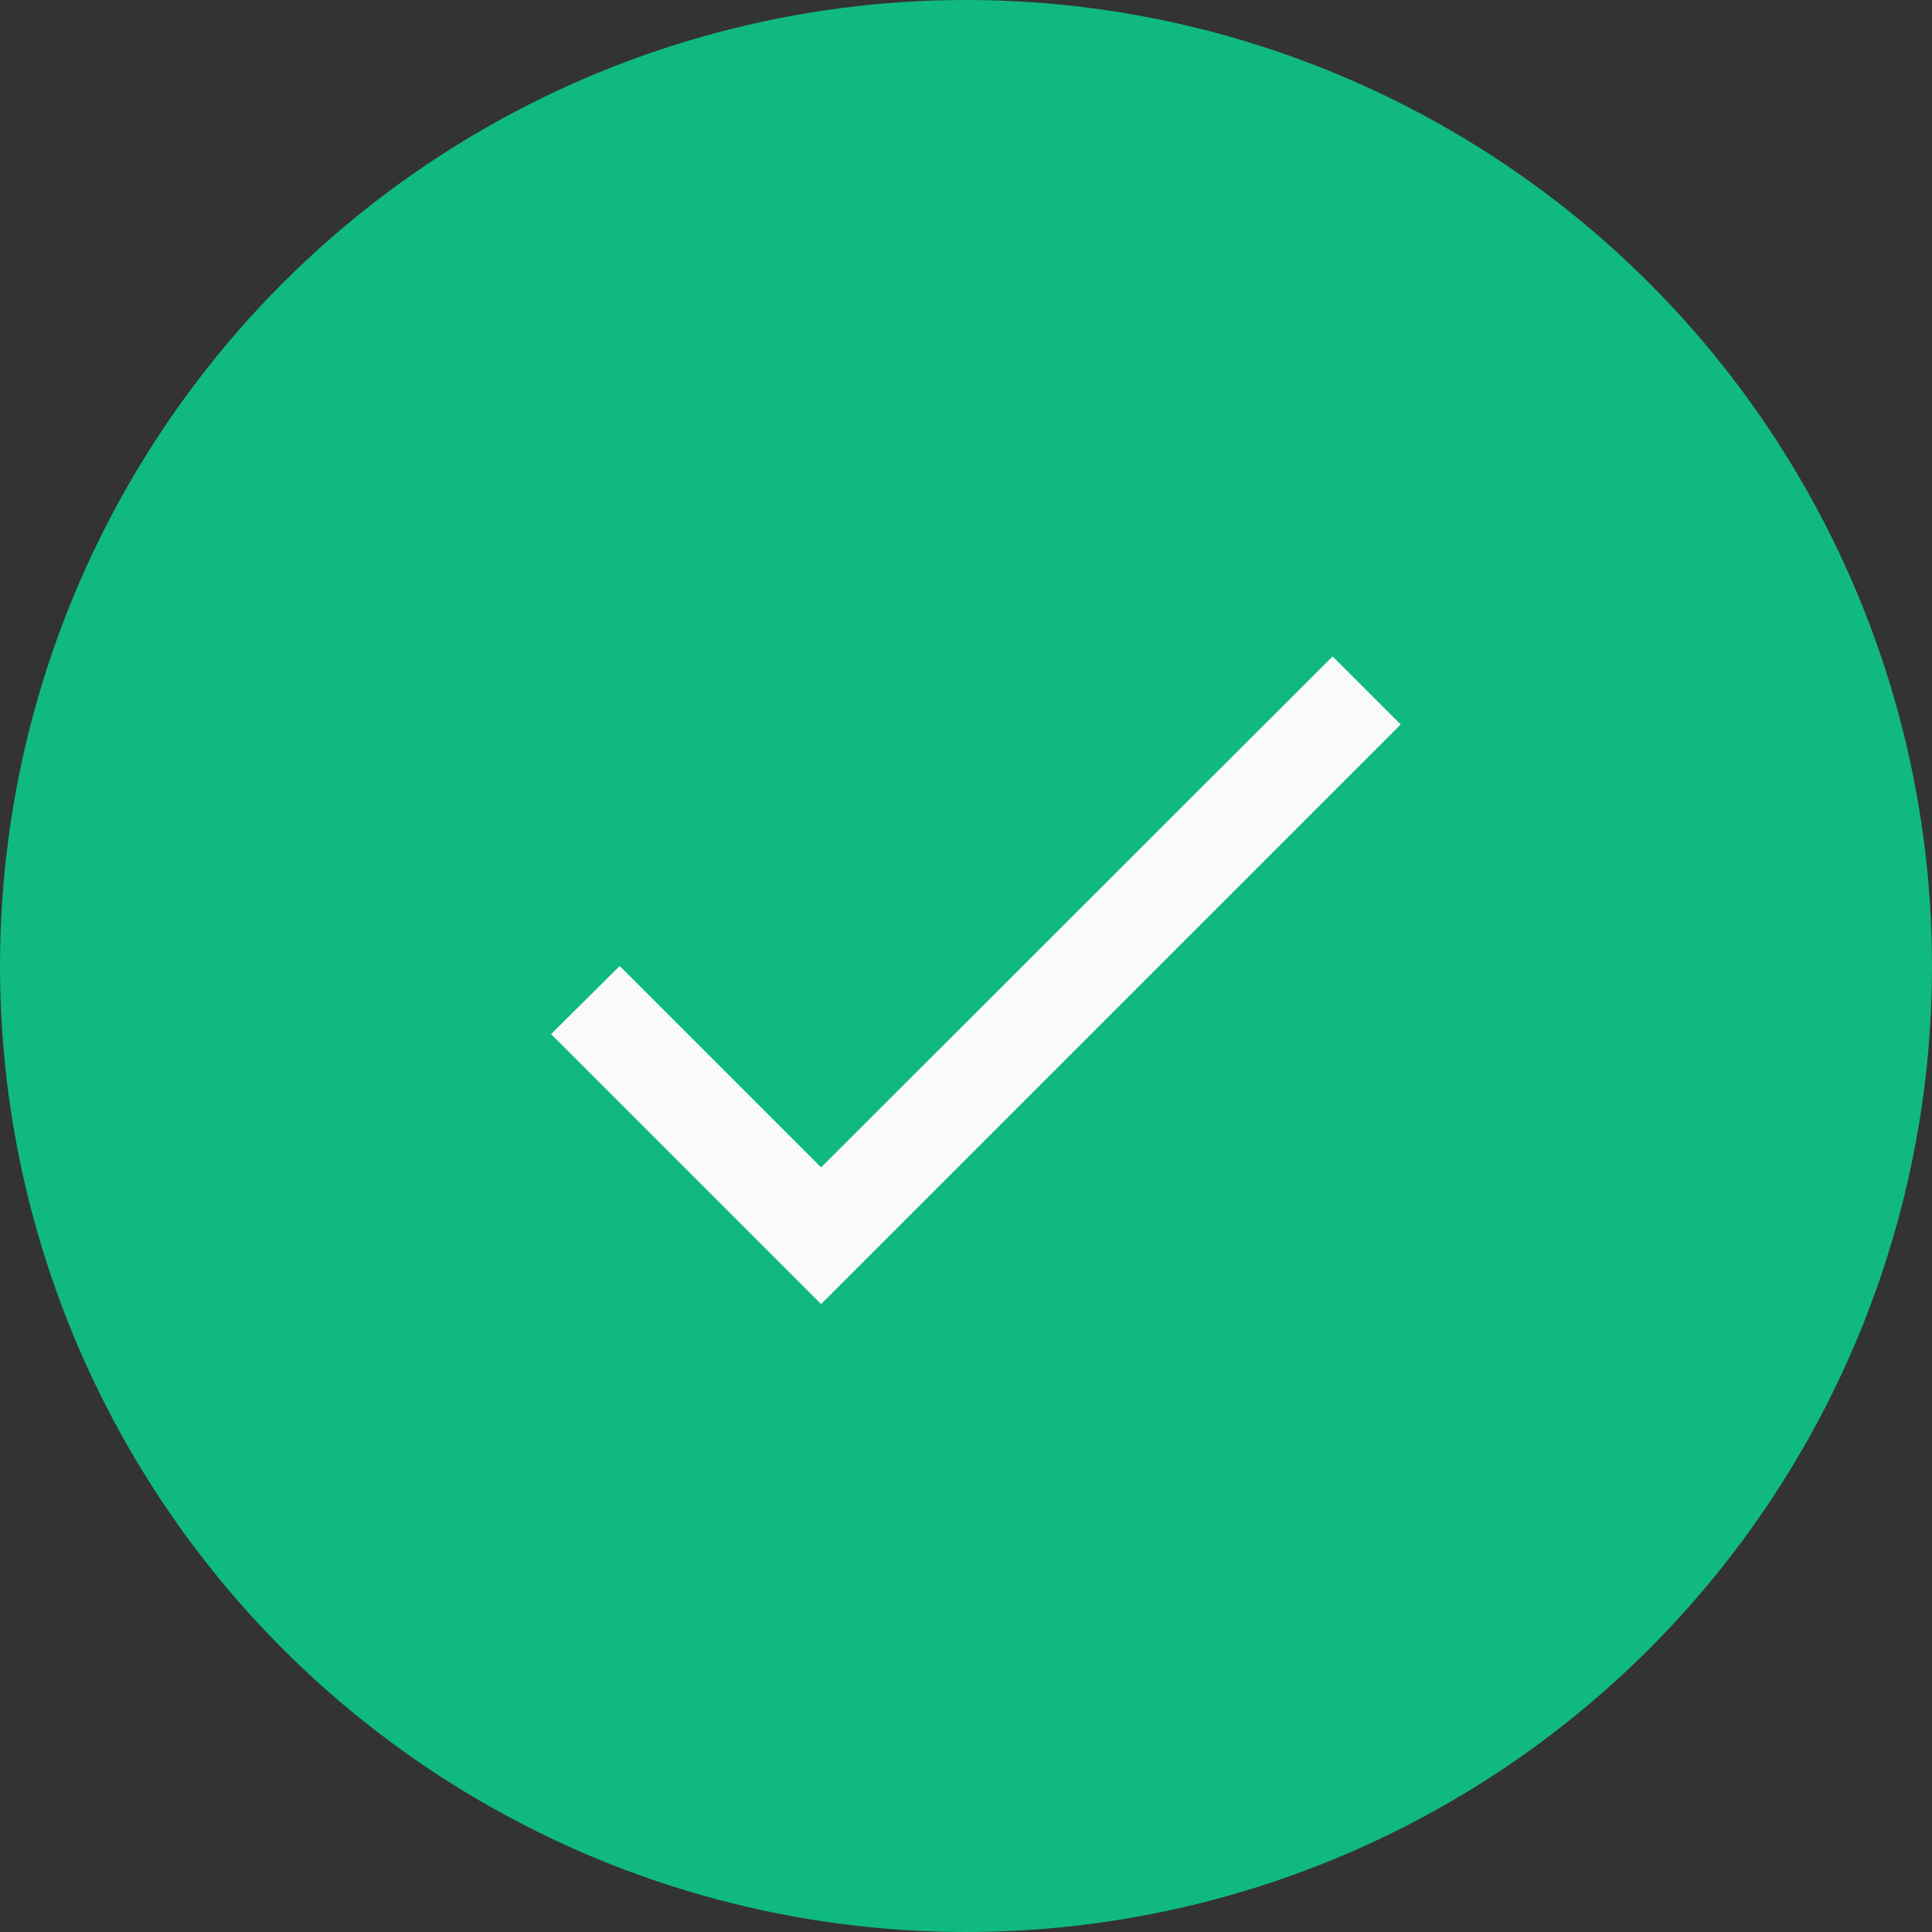 <svg width="40" height="40" viewBox="0 0 40 40" fill="none" xmlns="http://www.w3.org/2000/svg">
  <rect x="0" y="0" width="40" height="40" fill="#333333" stroke="none"/>
  <circle cx="20" cy="20" r="20" fill="#10B981"/>
  <g clip-path="url(#clip0_68519_5955)">
  <path d="M17 24.17L12.83 20L11.41 21.41L17 27L29 15L27.59 13.59L17 24.17Z" fill="#FAFAFA"/>
  </g>
  <defs>
  <clipPath id="clip0_68519_5955">
  <rect width="24" height="24" fill="white" transform="translate(8 8)"/>
  </clipPath>
  </defs>
</svg> 